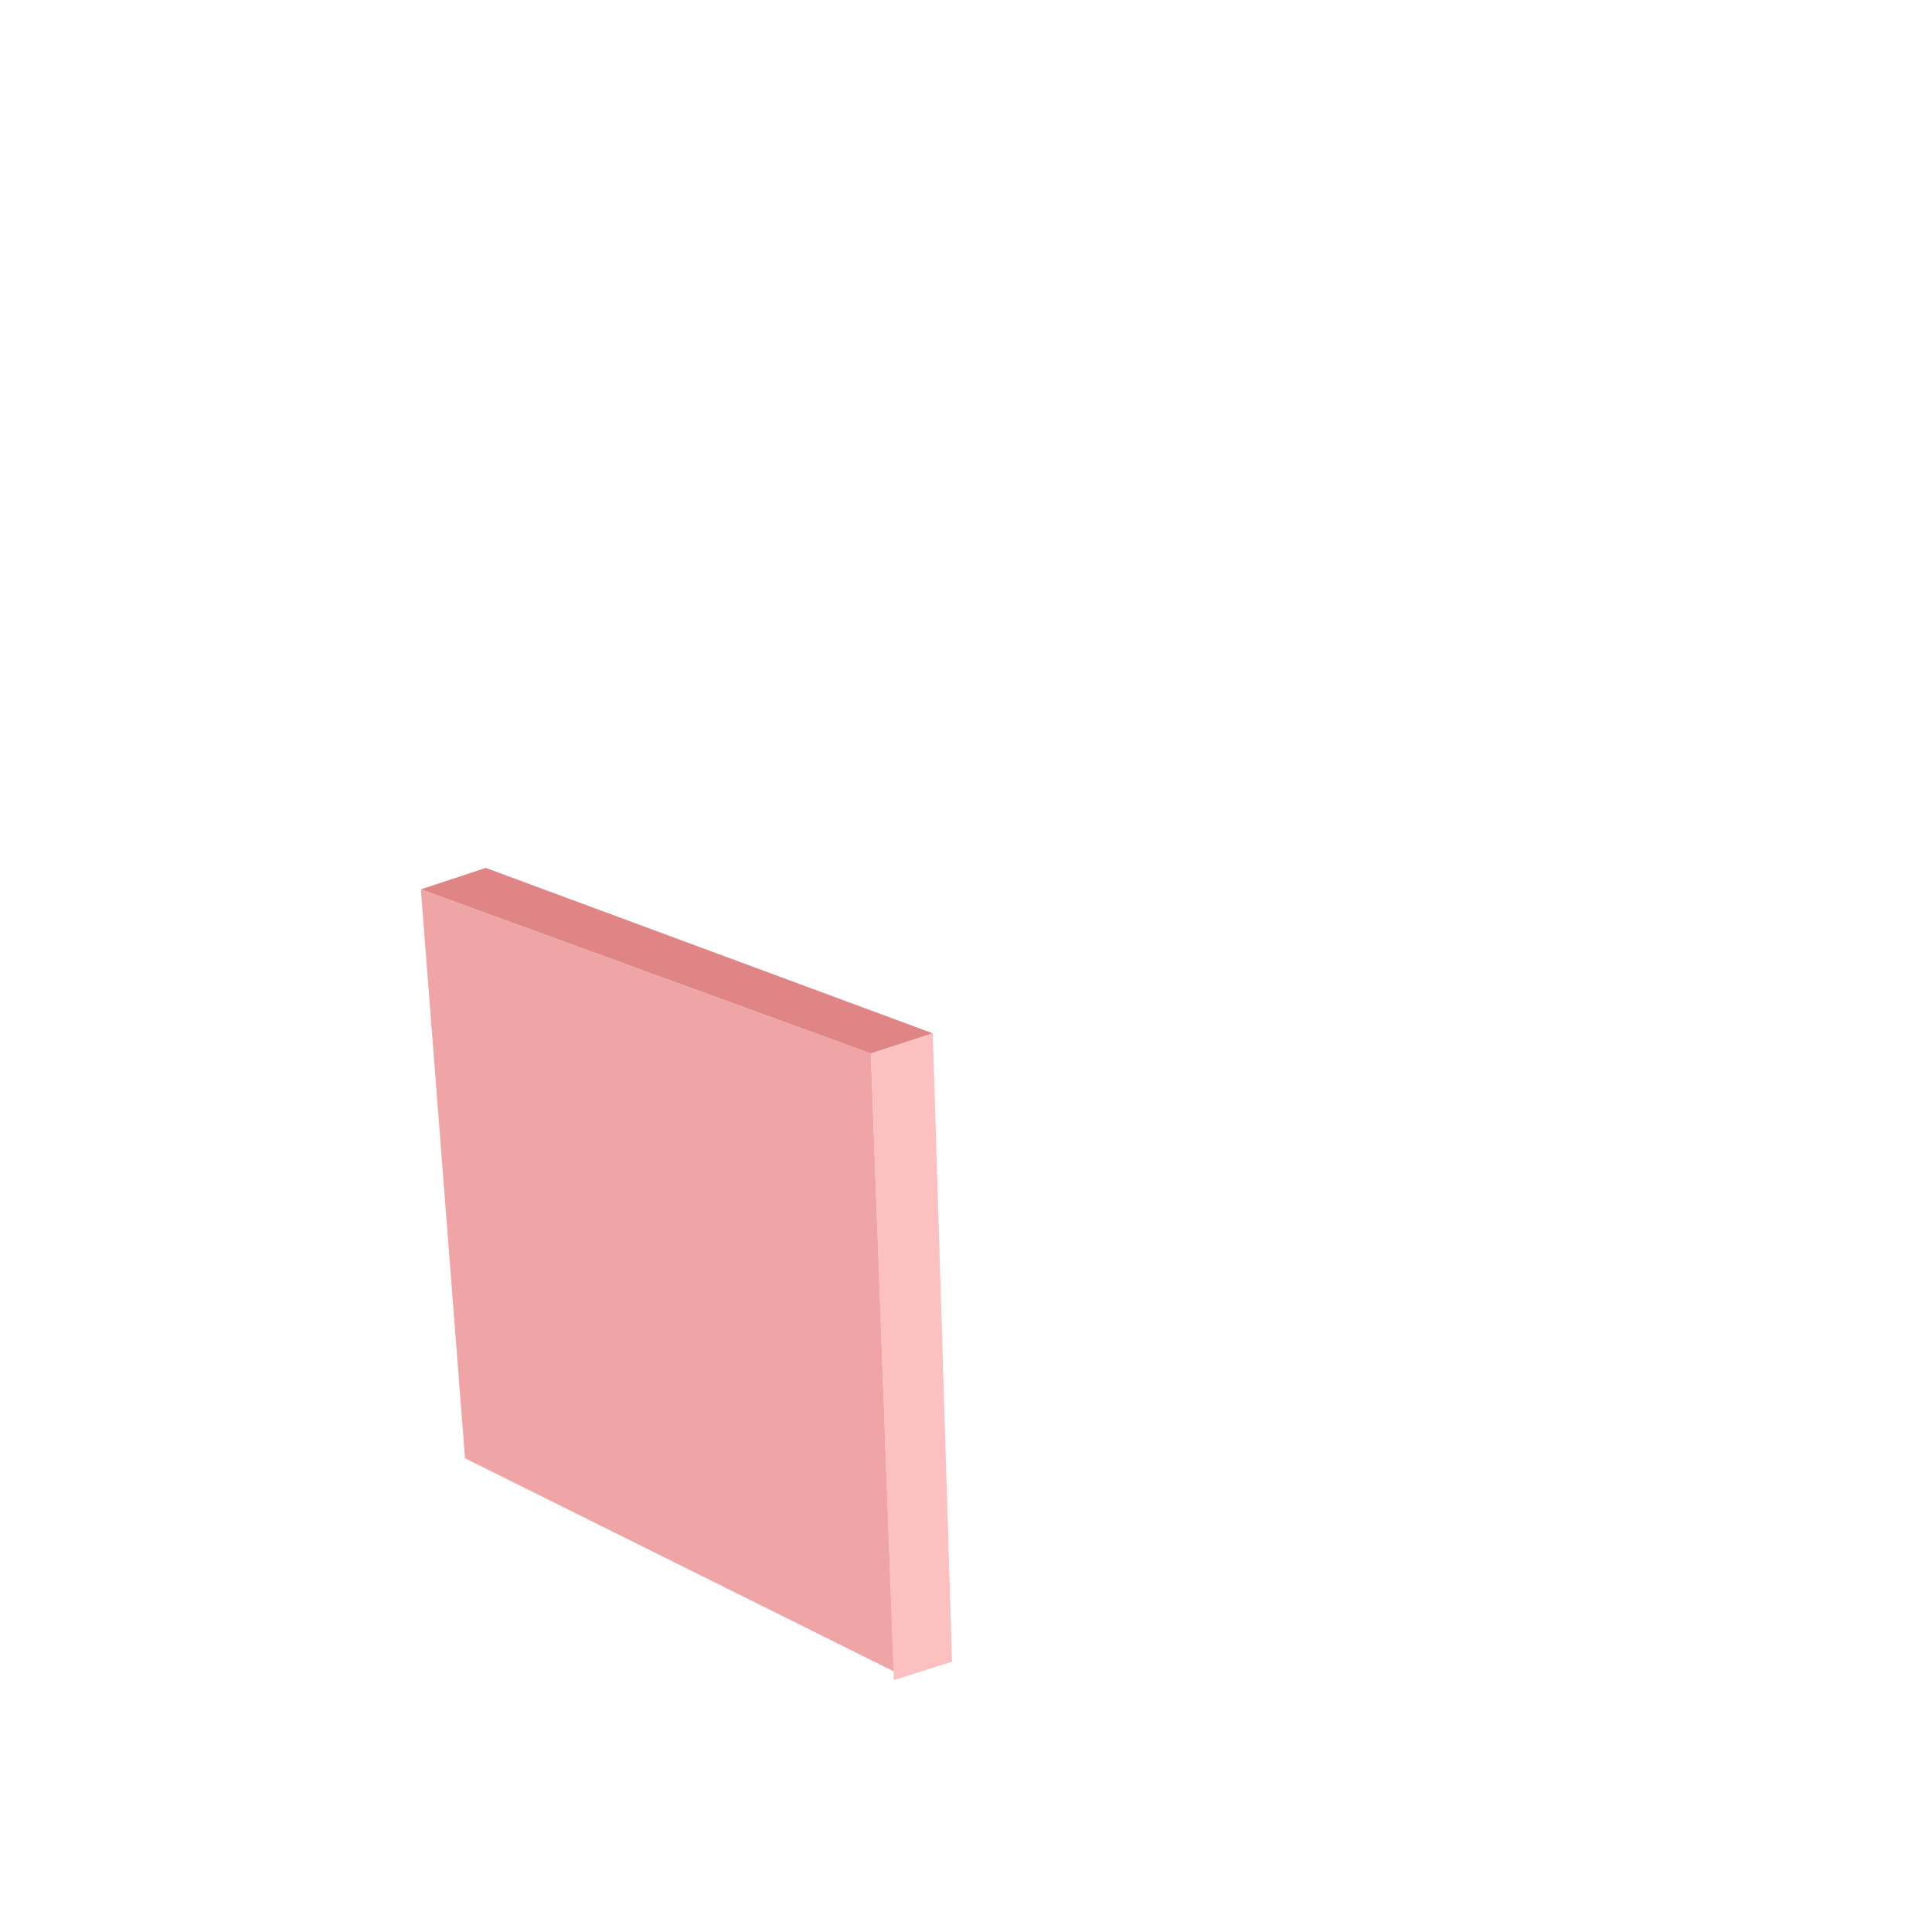 <svg xmlns="http://www.w3.org/2000/svg" viewBox="0 0 360 360"><defs><style>.cls-1{fill:#efa5a5;}.cls-2{fill:#e08585;}.cls-3{fill:#fcc0c0;}</style></defs><title>birdhouse</title><g id="Layer_2" data-name="Layer 2"><path class="cls-1" d="M78.42,165.73l8.23,106,79.9,39.71L162.28,196.3Z"/><path class="cls-2" d="M90.51,161.72l-12.09,4,83.86,30.58,11.54-3.75Z"/><path class="cls-3" d="M166.55,313.06l10.85-3.43-3.59-117.08-11.54,3.75Z"/></g></svg>